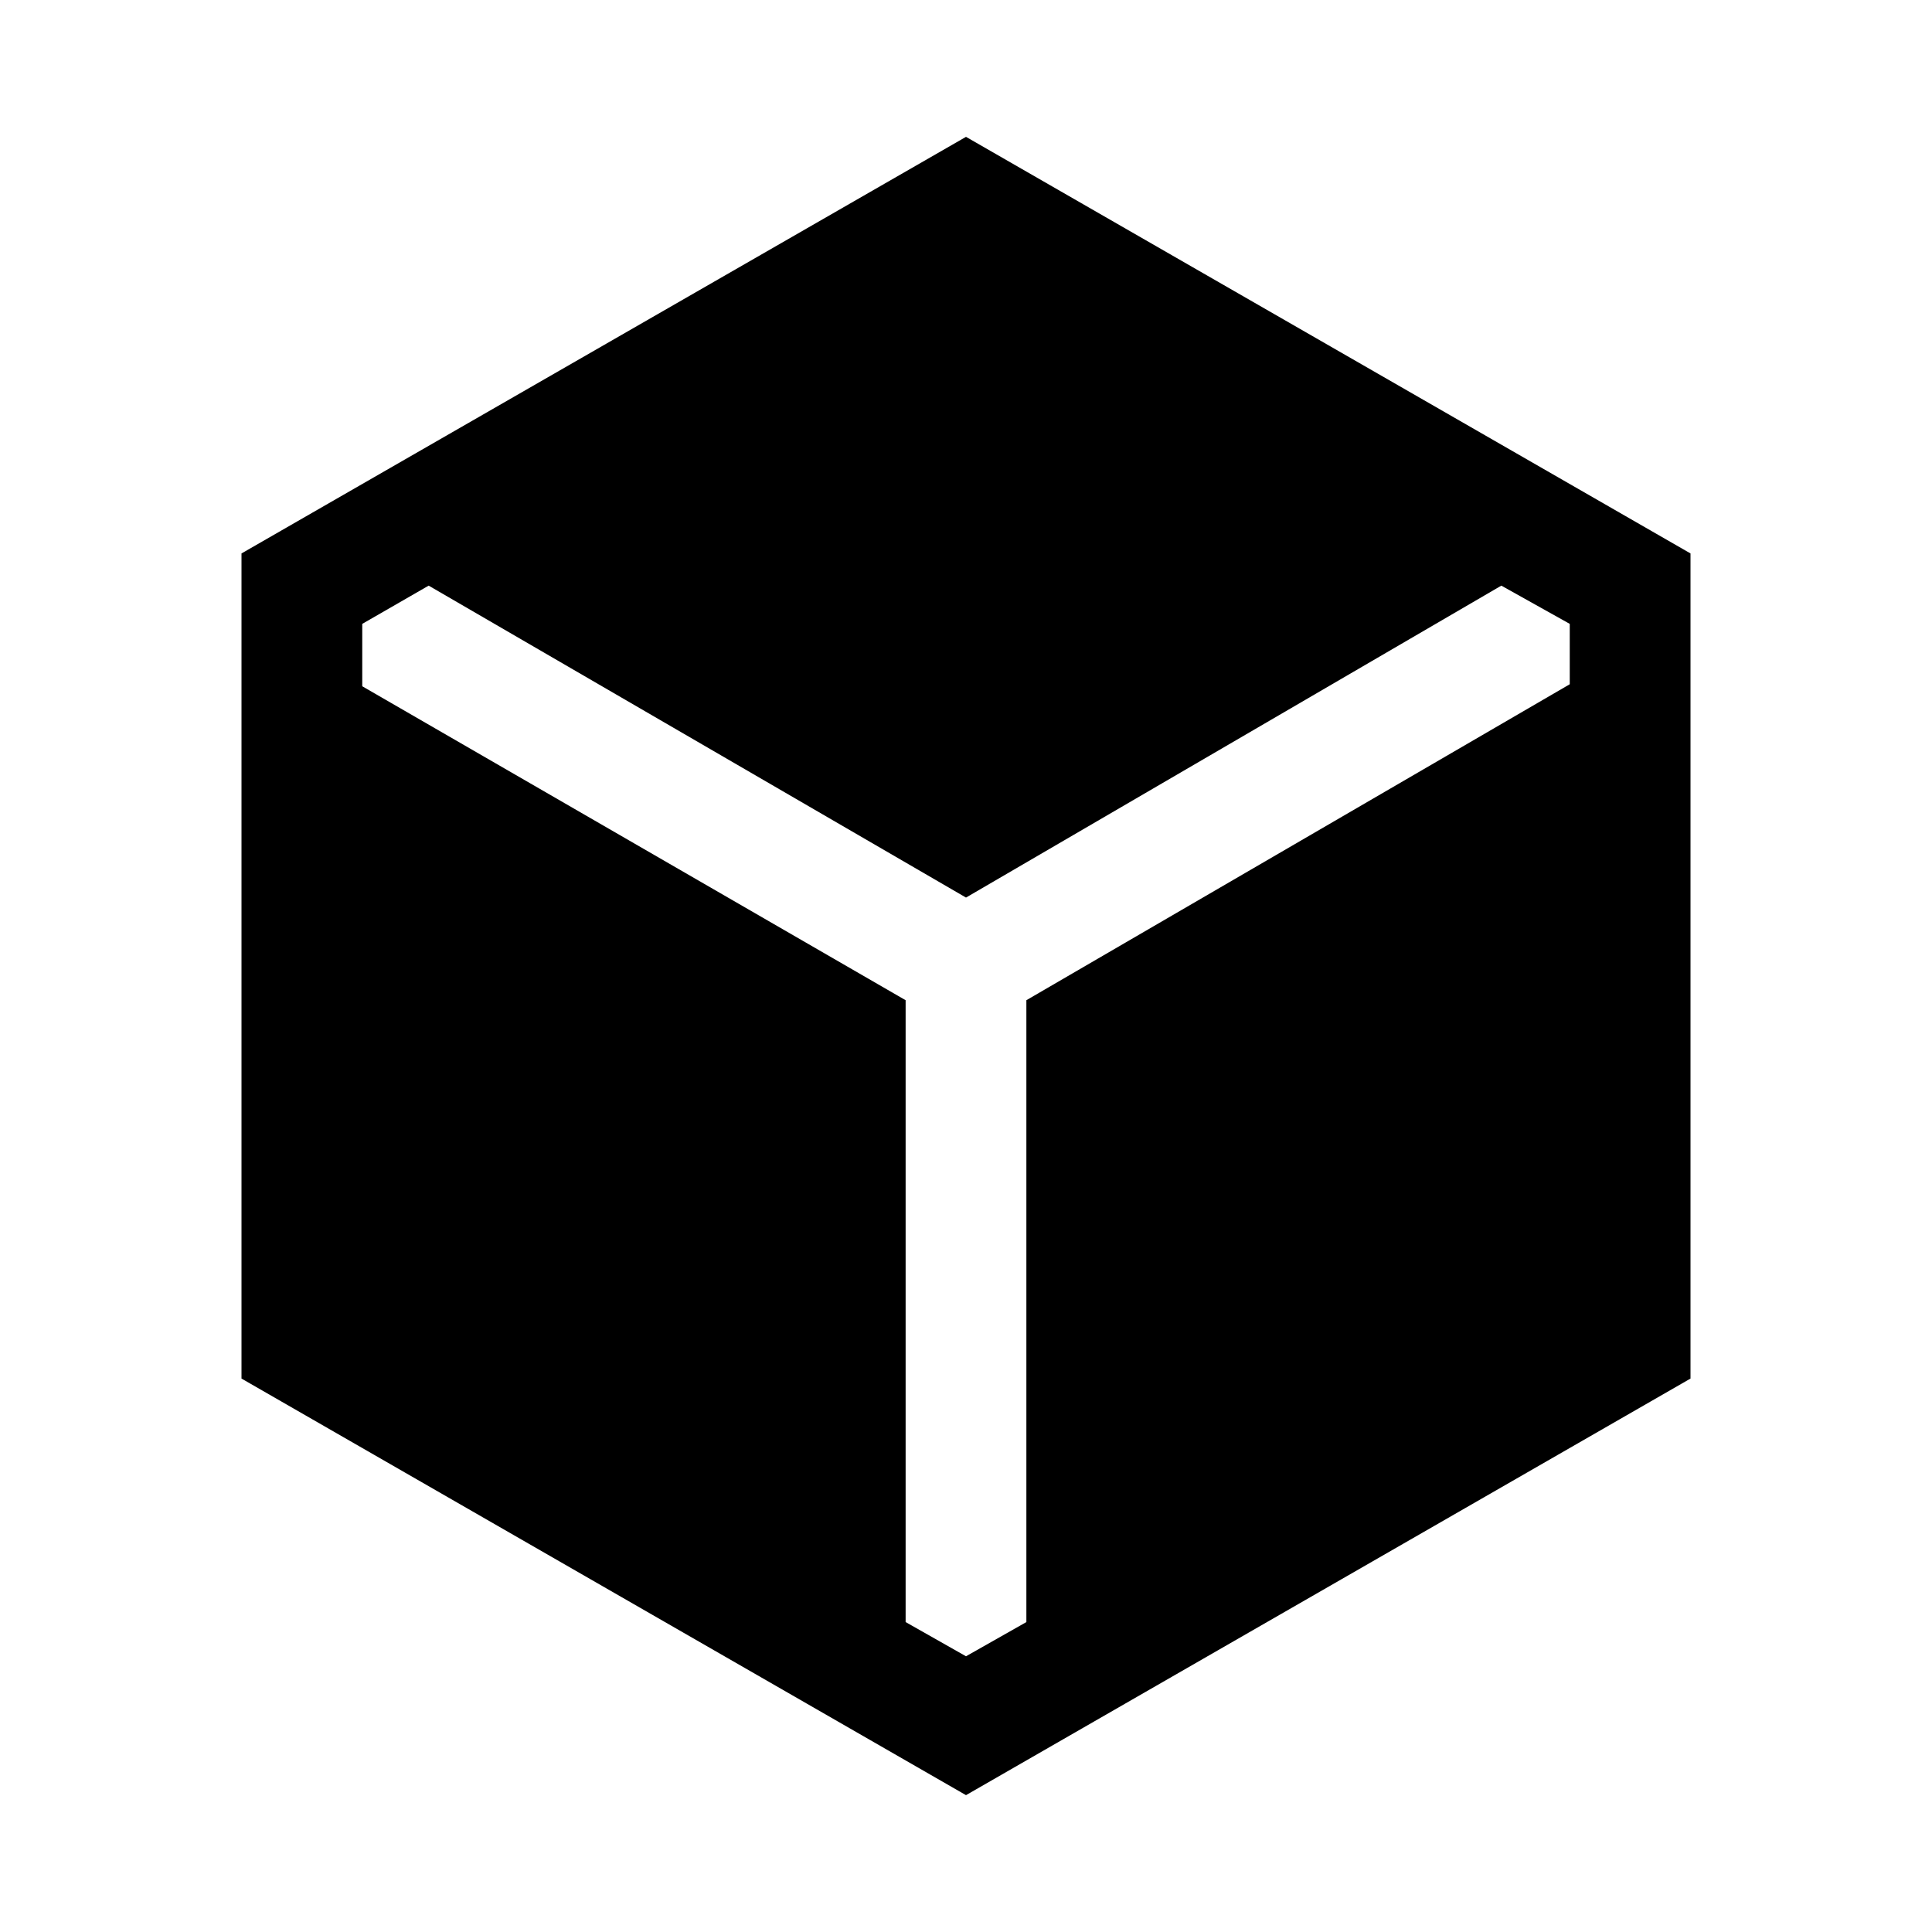 <svg xmlns="http://www.w3.org/2000/svg" height="48" viewBox="0 96 960 960" width="48"><path d="M120 781V371l360-207 360 207v410L480 988 120 781Zm360 138 30-17V593l270-157v-30l-34-19-266 155-267-155-33 19v31l270 156v309l30 17Z"/></svg>